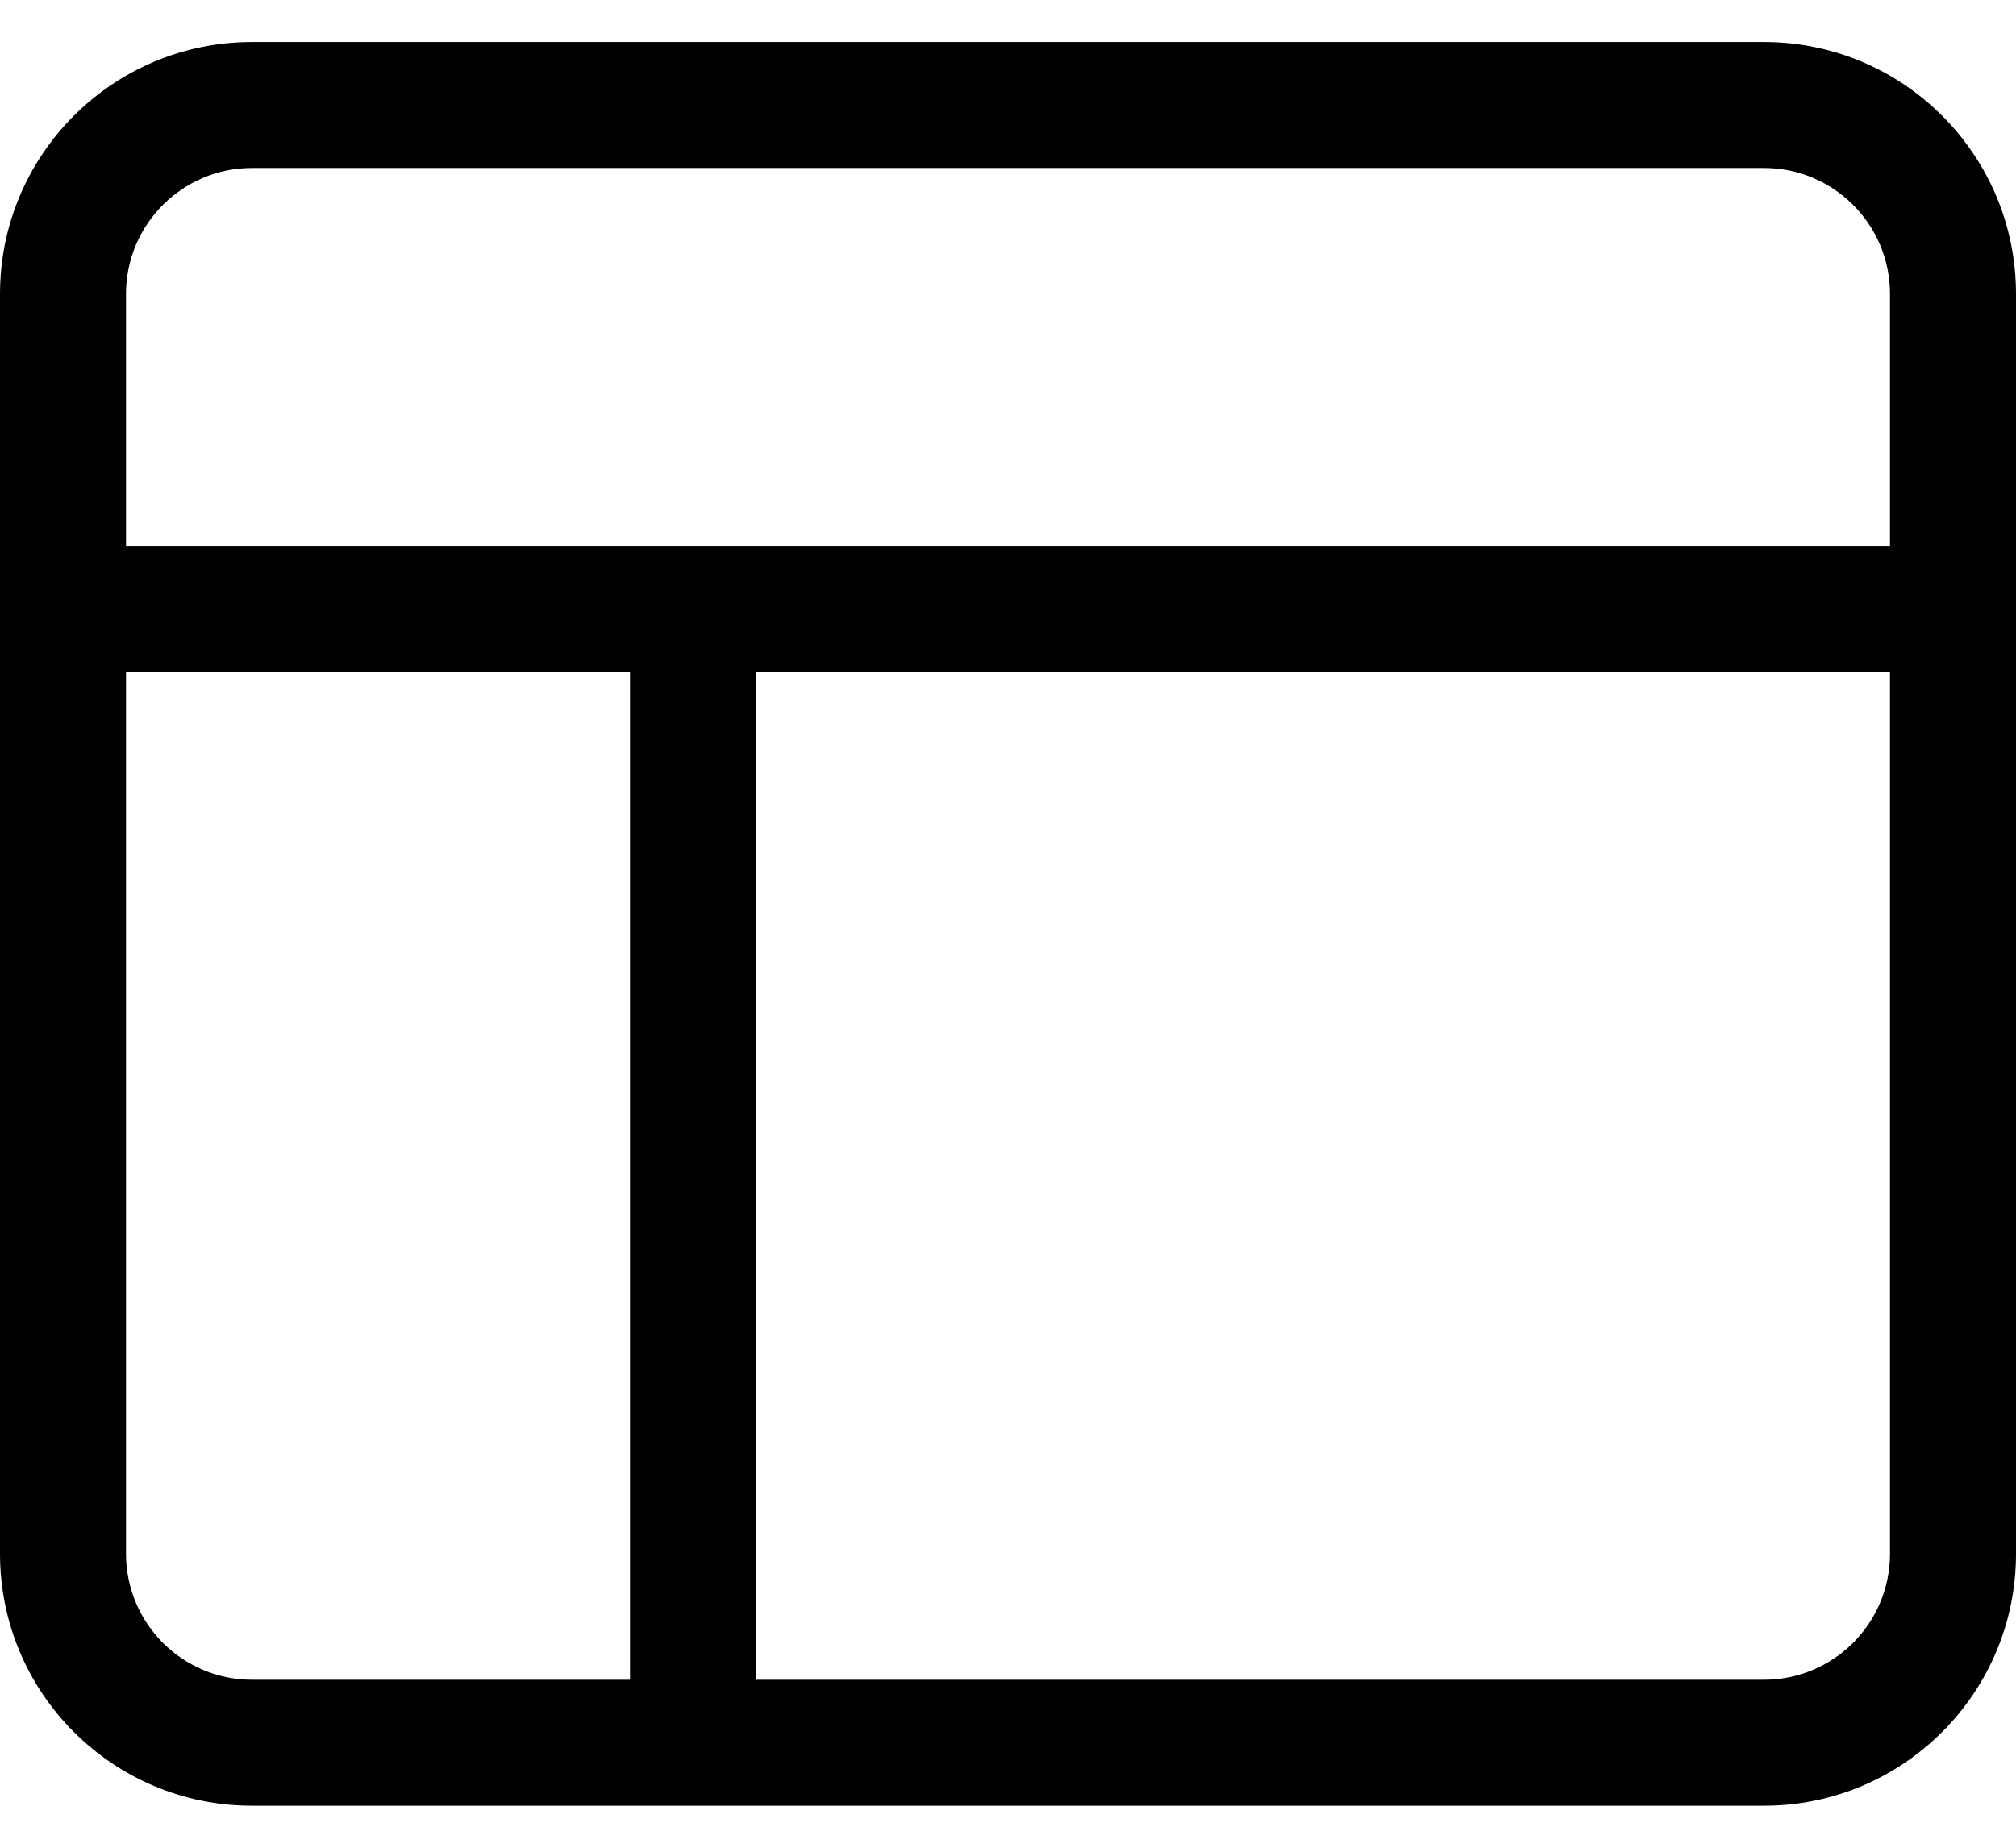 ﻿<?xml version="1.0" encoding="utf-8"?>
<svg version="1.1" xmlns:xlink="http://www.w3.org/1999/xlink" width="24px" height="22px" xmlns="http://www.w3.org/2000/svg">
  <defs>
    <pattern id="BGPattern" patternUnits="userSpaceOnUse" alignment="0 0" imageRepeat="None" />
    <mask fill="white" id="Clip6570">
      <path d="M 21 0.5  L 3 0.5  C 1.343 0.5  0 1.843  0 3.5  L 0 18.5  C 0 20.157  1.343 21.5  3 21.5  L 21 21.5  C 22.657 21.5  24 20.157  24 18.5  L 24 3.5  C 24 1.843  22.657 0.5  21 0.5  Z M 3 2  L 21 2  C 21.828 2  22.5 2.672  22.5 3.5  L 22.5 6.5  L 1.5 6.5  L 1.5 3.5  C 1.5 2.672  2.172 2  3 2  Z M 3 20  C 2.172 20  1.5 19.328  1.5 18.5  L 1.5 8  L 7.5 8  L 7.5 20  L 3 20  Z M 21 20  L 9 20  L 9 8  L 22.5 8  L 22.5 18.5  C 22.5 19.328  21.828 20  21 20  Z " fill-rule="evenodd" />
    </mask>
  </defs>
  <g>
    <path d="M 21 0.5  L 3 0.5  C 1.343 0.5  0 1.843  0 3.5  L 0 18.5  C 0 20.157  1.343 21.5  3 21.5  L 21 21.5  C 22.657 21.5  24 20.157  24 18.5  L 24 3.5  C 24 1.843  22.657 0.5  21 0.5  Z M 3 2  L 21 2  C 21.828 2  22.5 2.672  22.5 3.5  L 22.5 6.5  L 1.5 6.5  L 1.5 3.5  C 1.5 2.672  2.172 2  3 2  Z M 3 20  C 2.172 20  1.5 19.328  1.5 18.5  L 1.5 8  L 7.5 8  L 7.5 20  L 3 20  Z M 21 20  L 9 20  L 9 8  L 22.5 8  L 22.5 18.5  C 22.5 19.328  21.828 20  21 20  Z " fill-rule="nonzero" fill="rgba(0, 0, 0, 1)" stroke="none" class="fill" />
    <path d="M 21 0.5  L 3 0.5  C 1.343 0.5  0 1.843  0 3.5  L 0 18.5  C 0 20.157  1.343 21.5  3 21.5  L 21 21.5  C 22.657 21.5  24 20.157  24 18.5  L 24 3.5  C 24 1.843  22.657 0.5  21 0.5  Z " stroke-width="0" stroke-dasharray="0" stroke="rgba(255, 255, 255, 0)" fill="none" class="stroke" mask="url(#Clip6570)" />
    <path d="M 3 2  L 21 2  C 21.828 2  22.5 2.672  22.5 3.5  L 22.5 6.5  L 1.5 6.5  L 1.5 3.5  C 1.5 2.672  2.172 2  3 2  Z " stroke-width="0" stroke-dasharray="0" stroke="rgba(255, 255, 255, 0)" fill="none" class="stroke" mask="url(#Clip6570)" />
    <path d="M 3 20  C 2.172 20  1.5 19.328  1.5 18.5  L 1.5 8  L 7.5 8  L 7.5 20  L 3 20  Z " stroke-width="0" stroke-dasharray="0" stroke="rgba(255, 255, 255, 0)" fill="none" class="stroke" mask="url(#Clip6570)" />
    <path d="M 21 20  L 9 20  L 9 8  L 22.5 8  L 22.5 18.5  C 22.5 19.328  21.828 20  21 20  Z " stroke-width="0" stroke-dasharray="0" stroke="rgba(255, 255, 255, 0)" fill="none" class="stroke" mask="url(#Clip6570)" />
  </g>
</svg>